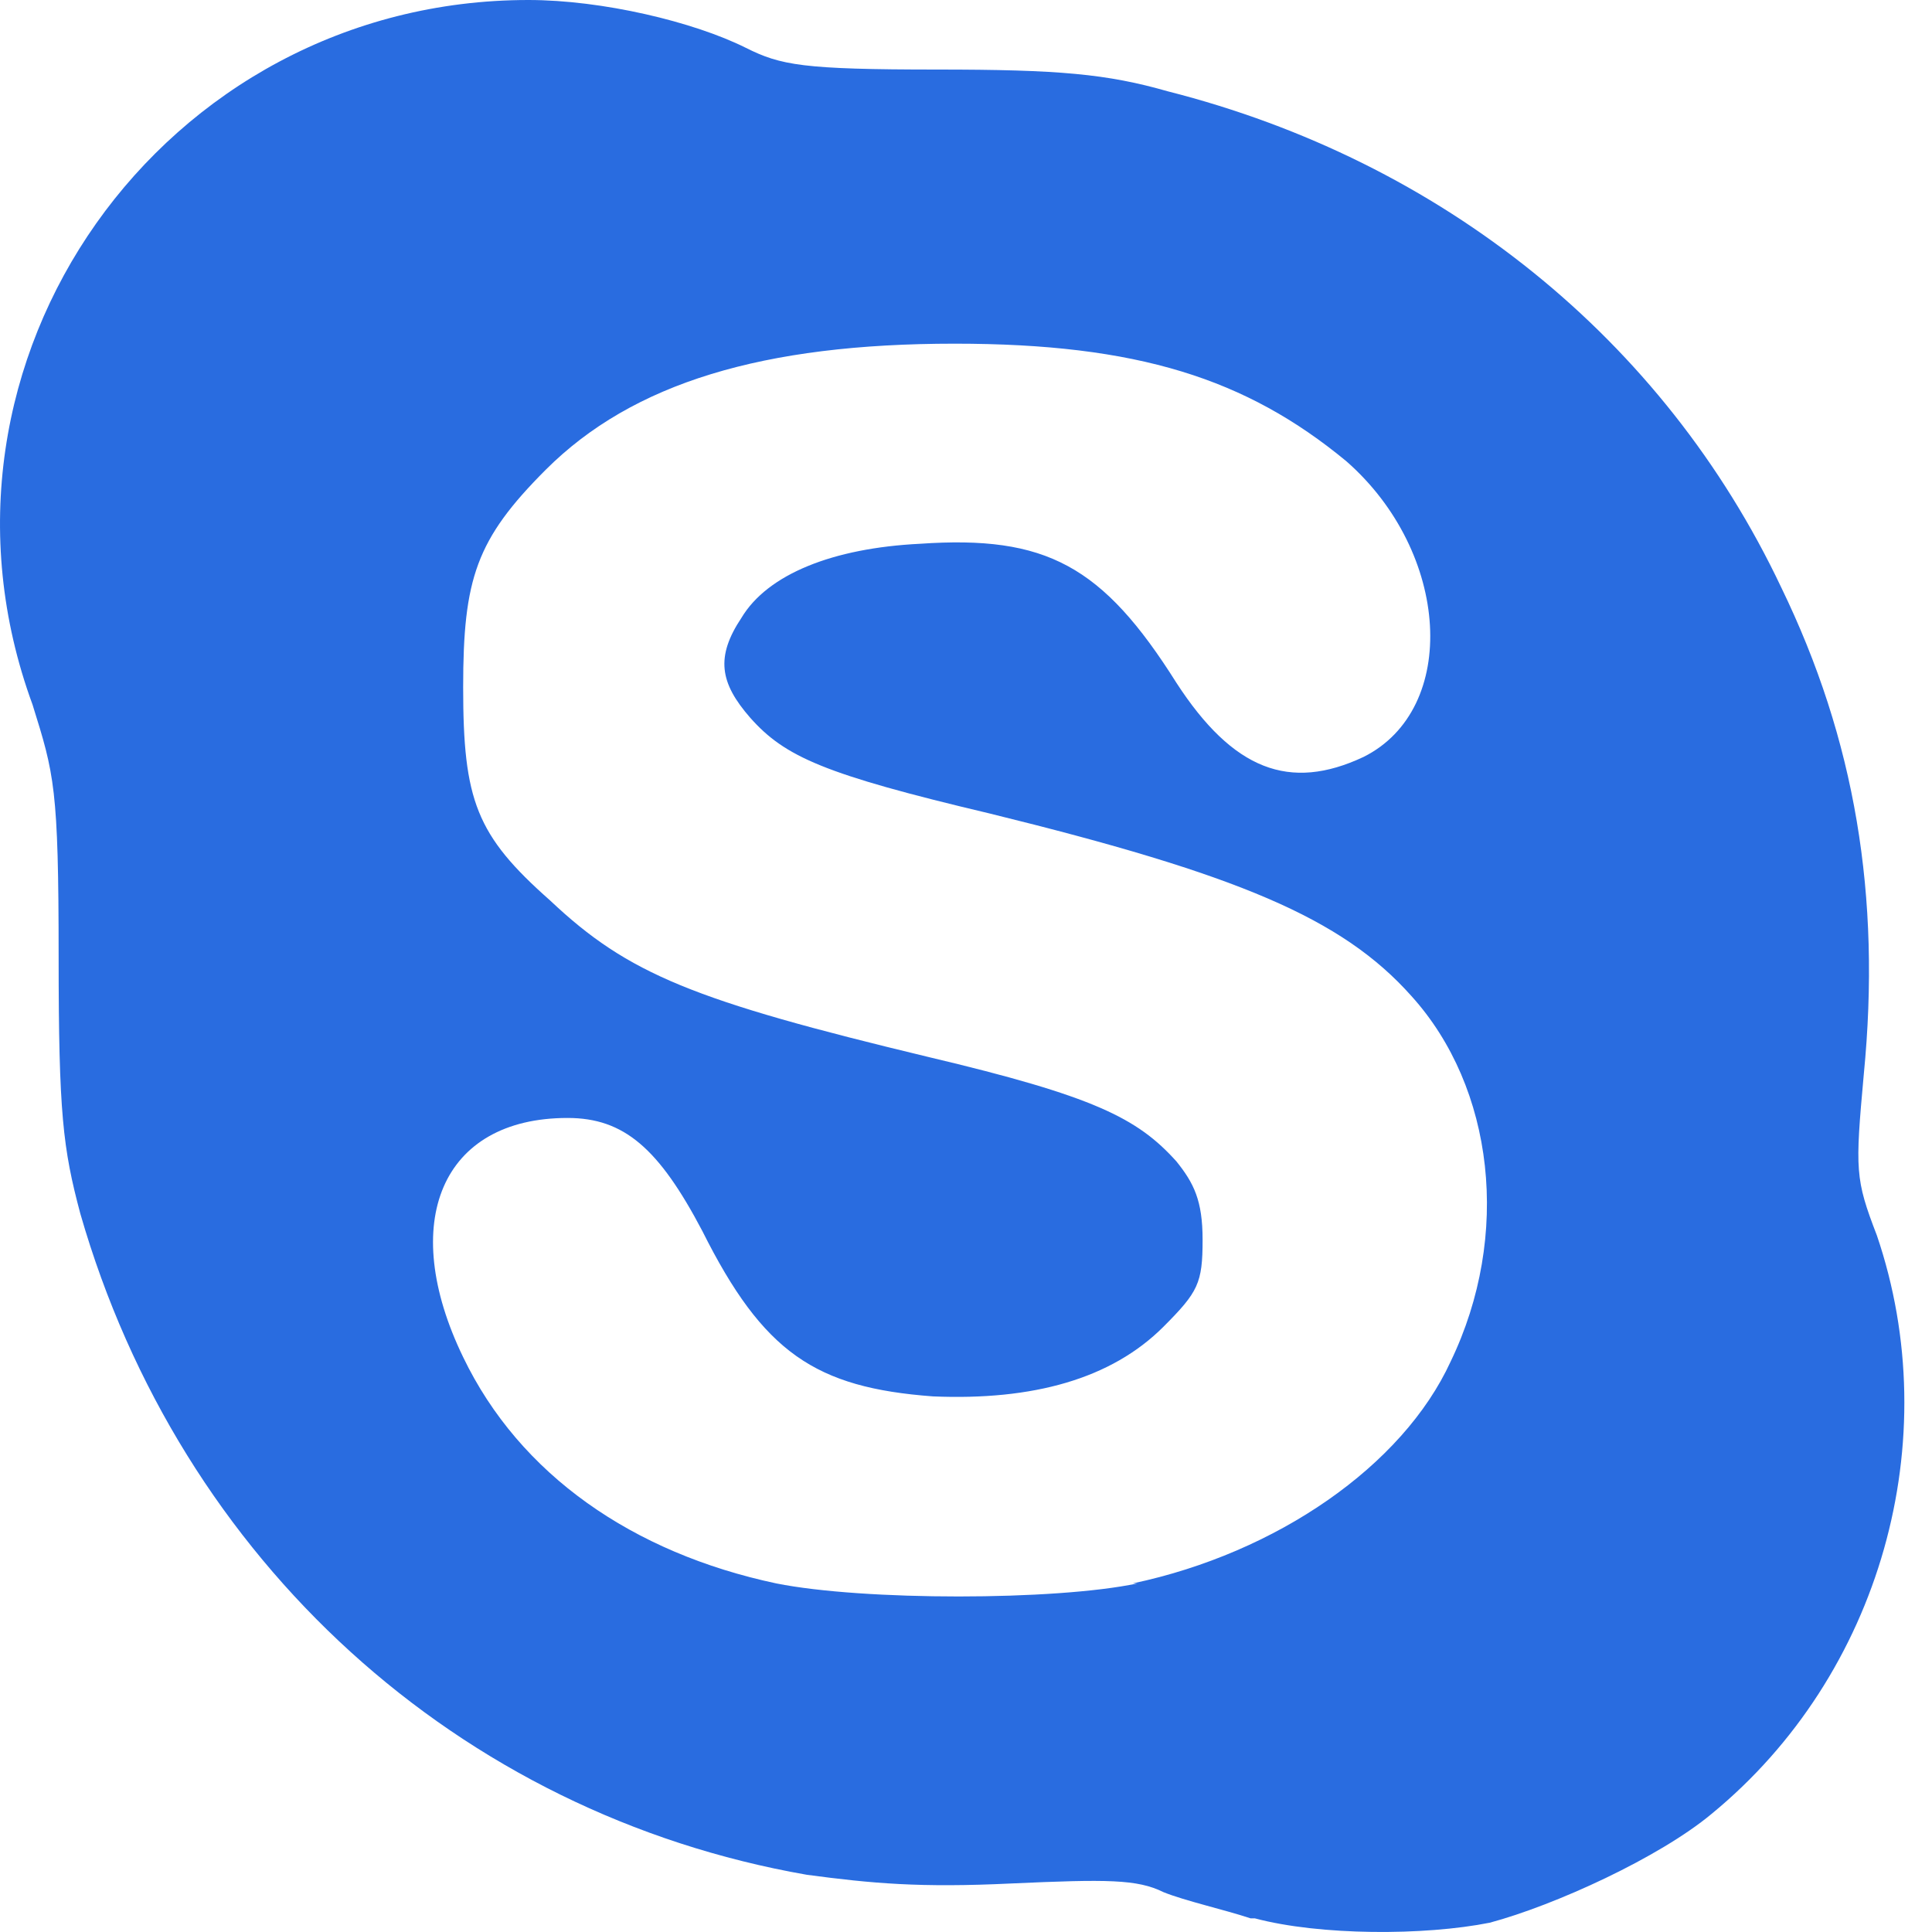 <?xml version="1.0" encoding="UTF-8"?>
<svg width="26px" height="26px" viewBox="0 0 26 26" version="1.1" xmlns="http://www.w3.org/2000/svg" xmlns:xlink="http://www.w3.org/1999/xlink">
    <!-- Generator: Sketch 45.2 (43514) - http://www.bohemiancoding.com/sketch -->
    <title>skype_hover</title>
    <desc>Created with Sketch.</desc>
    <defs></defs>
    <g id="Артем" stroke="none" stroke-width="1" fill="none" fill-rule="evenodd">
        <g id="service_0" transform="translate(-543, -555)" fill-rule="nonzero" fill="#296CE0">
            <path d="M559.829,580.816 C559.477,580.699 558.95,580.582 558.658,580.464 C558.307,580.289 557.897,580.289 556.609,580.347 C555.38,580.406 554.736,580.347 553.858,580.23 C549.174,579.411 545.428,576.016 544.081,571.333 C543.847,570.455 543.789,569.986 543.789,567.879 C543.789,565.595 543.73,565.42 543.438,564.483 C541.74,559.859 545.194,555 550.111,555 C551.106,555 552.336,555.293 553.038,555.644 C553.507,555.878 553.799,555.936 555.614,555.936 C557.253,555.936 557.897,555.995 558.716,556.229 C562.405,557.166 565.39,559.566 566.97,562.903 C567.965,564.952 568.317,567.06 568.082,569.459 C567.965,570.748 567.965,570.865 568.258,571.625 C569.195,574.377 568.316,577.538 566.033,579.411 C565.33,579.997 563.926,580.64 563.048,580.875 C562.169,581.05 560.765,581.05 559.886,580.816 L559.829,580.816 L559.829,580.816 Z M558.248,576.308 C560.18,575.899 561.877,574.728 562.522,573.323 C563.341,571.625 563.107,569.635 561.995,568.405 C561.058,567.352 559.653,566.767 556.316,565.947 C554.091,565.42 553.564,565.186 553.096,564.659 C552.686,564.19 552.628,563.84 552.979,563.313 C553.331,562.727 554.209,562.376 555.379,562.318 C557.077,562.201 557.838,562.61 558.833,564.191 C559.594,565.362 560.355,565.655 561.351,565.186 C562.638,564.542 562.522,562.435 561.116,561.205 C559.77,560.094 558.307,559.625 555.847,559.625 C553.272,559.625 551.515,560.152 550.344,561.322 C549.408,562.259 549.233,562.786 549.233,564.249 C549.233,565.771 549.408,566.239 550.403,567.118 C551.457,568.113 552.335,568.465 555.496,569.225 C557.721,569.752 558.306,570.045 558.832,570.63 C559.067,570.923 559.184,571.157 559.184,571.684 C559.184,572.269 559.125,572.386 558.657,572.855 C557.955,573.557 556.901,573.849 555.555,573.792 C553.974,573.674 553.272,573.206 552.452,571.567 C551.867,570.455 551.399,570.045 550.638,570.045 C548.94,570.045 548.354,571.45 549.233,573.264 C549.994,574.846 551.516,575.899 553.447,576.309 C554.618,576.543 557.194,576.543 558.307,576.309 L558.248,576.309 L558.248,576.308 Z" id="skype_hover"></path>
        </g>
    </g>
</svg>